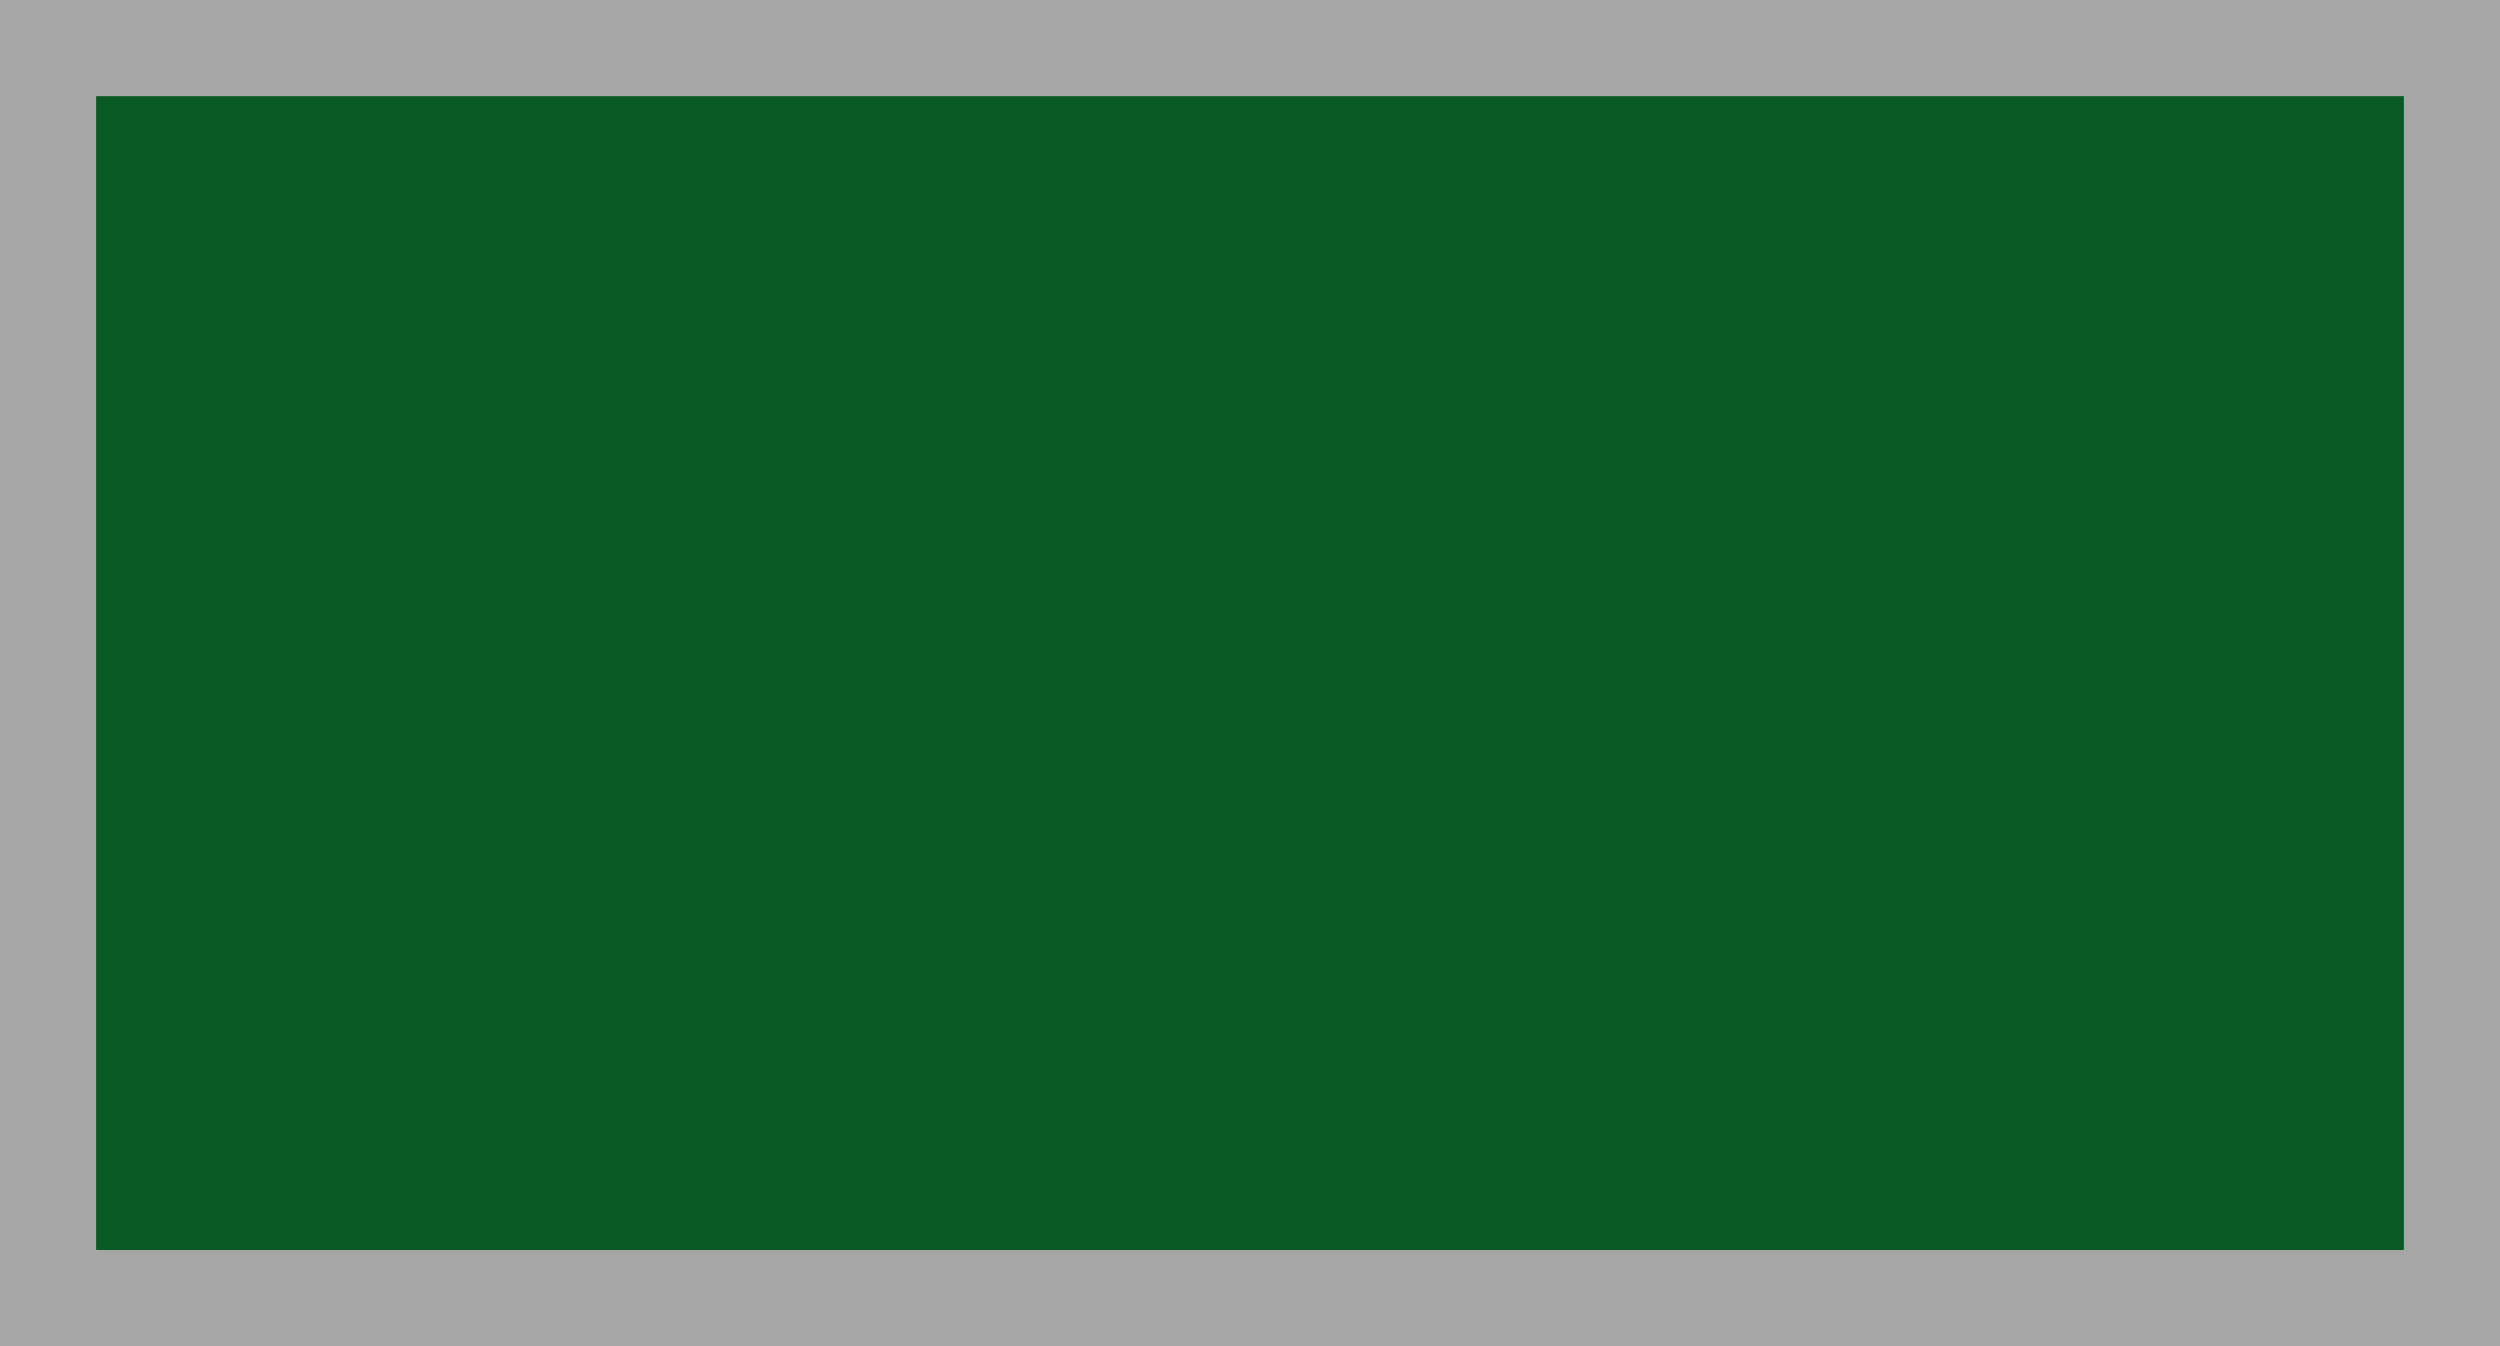 <svg xmlns="http://www.w3.org/2000/svg" viewBox="0 0 26 14" height="14" width="26"><title>motorway-exit-3.svg</title><g><path fill="#095924" d="M0.5,0.5L25.5,0.5 25.5,13.5 0.5,13.5z"></path><path fill="#a6a6a6" d="M25,1V13H1V1H25m1-1H0V14H26V0Z"></path></g></svg>